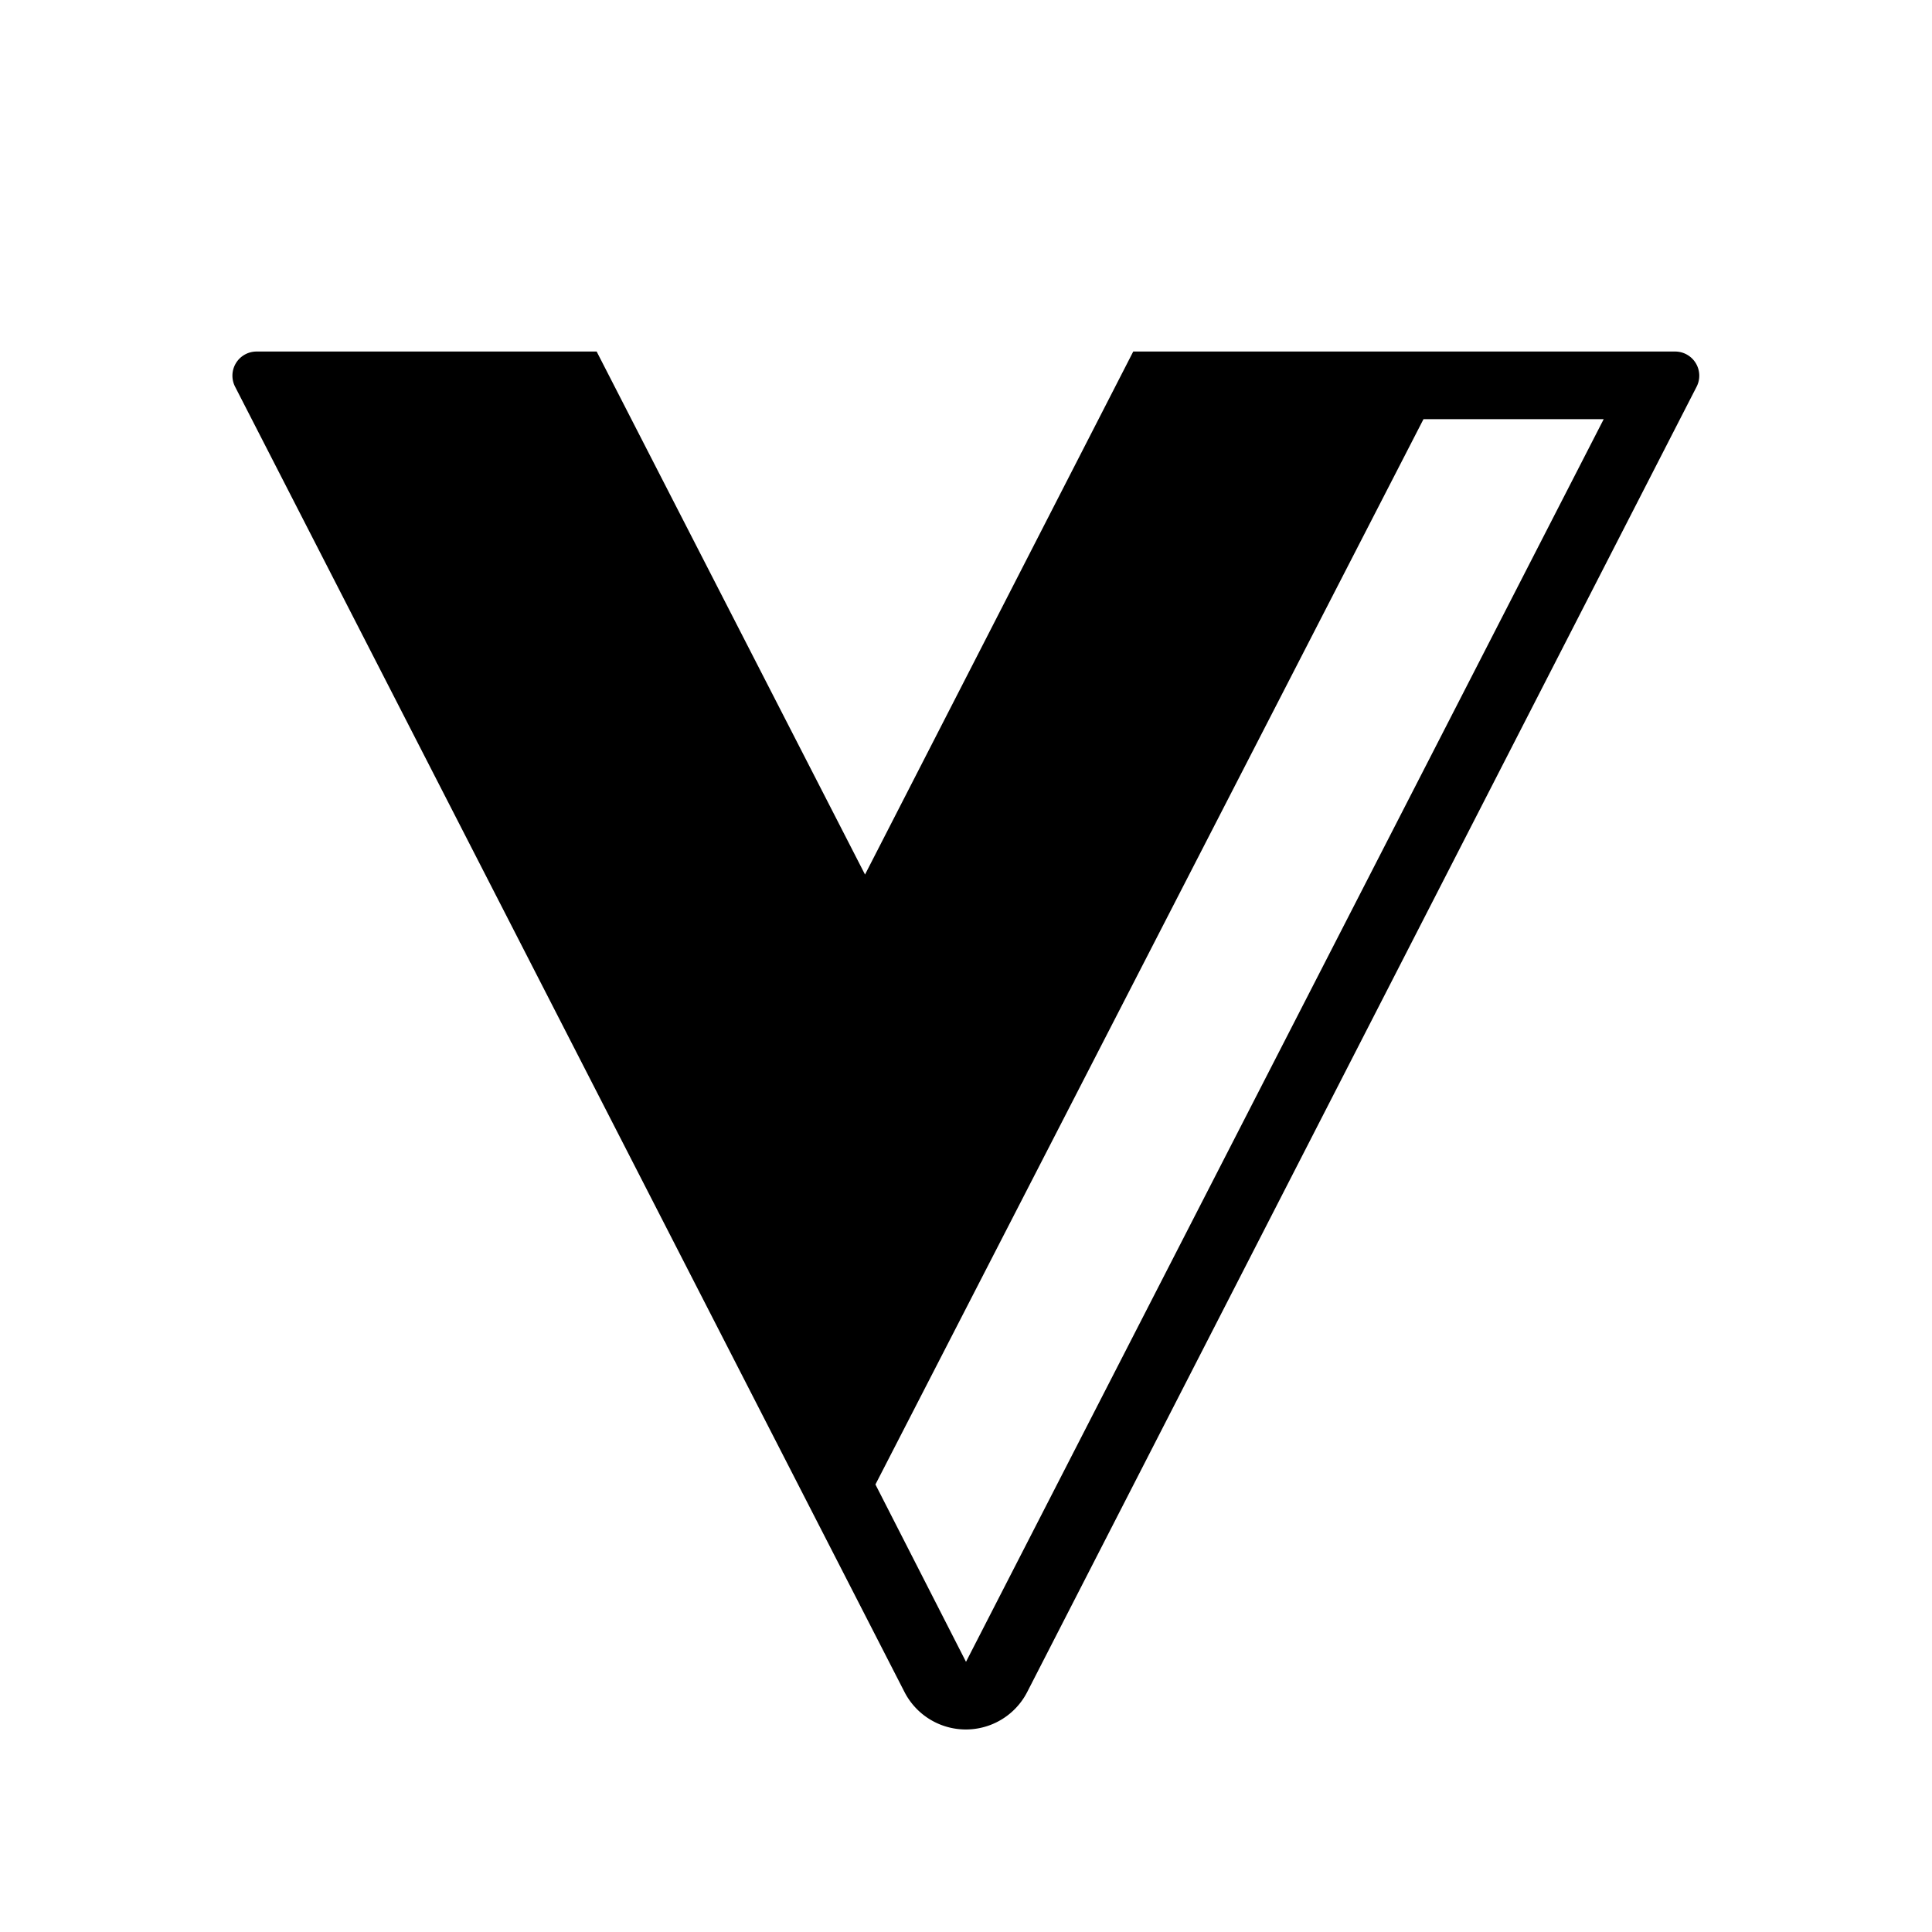 <svg xmlns="http://www.w3.org/2000/svg" data-name="Layer 1" viewBox="0 0 128 128"><path d="M111 23.29H75.08L57.31 57.94 39.53 23.29H17a1.6 1.6 0 0 0-1.42 2.34l44.35 86.48a4.57 4.57 0 0 0 8.12 0l44.35-86.48a1.6 1.6 0 0 0-1.4-2.34ZM64 110.1l-6-11.75 36.31-70.58h11.94Z"/></svg>
